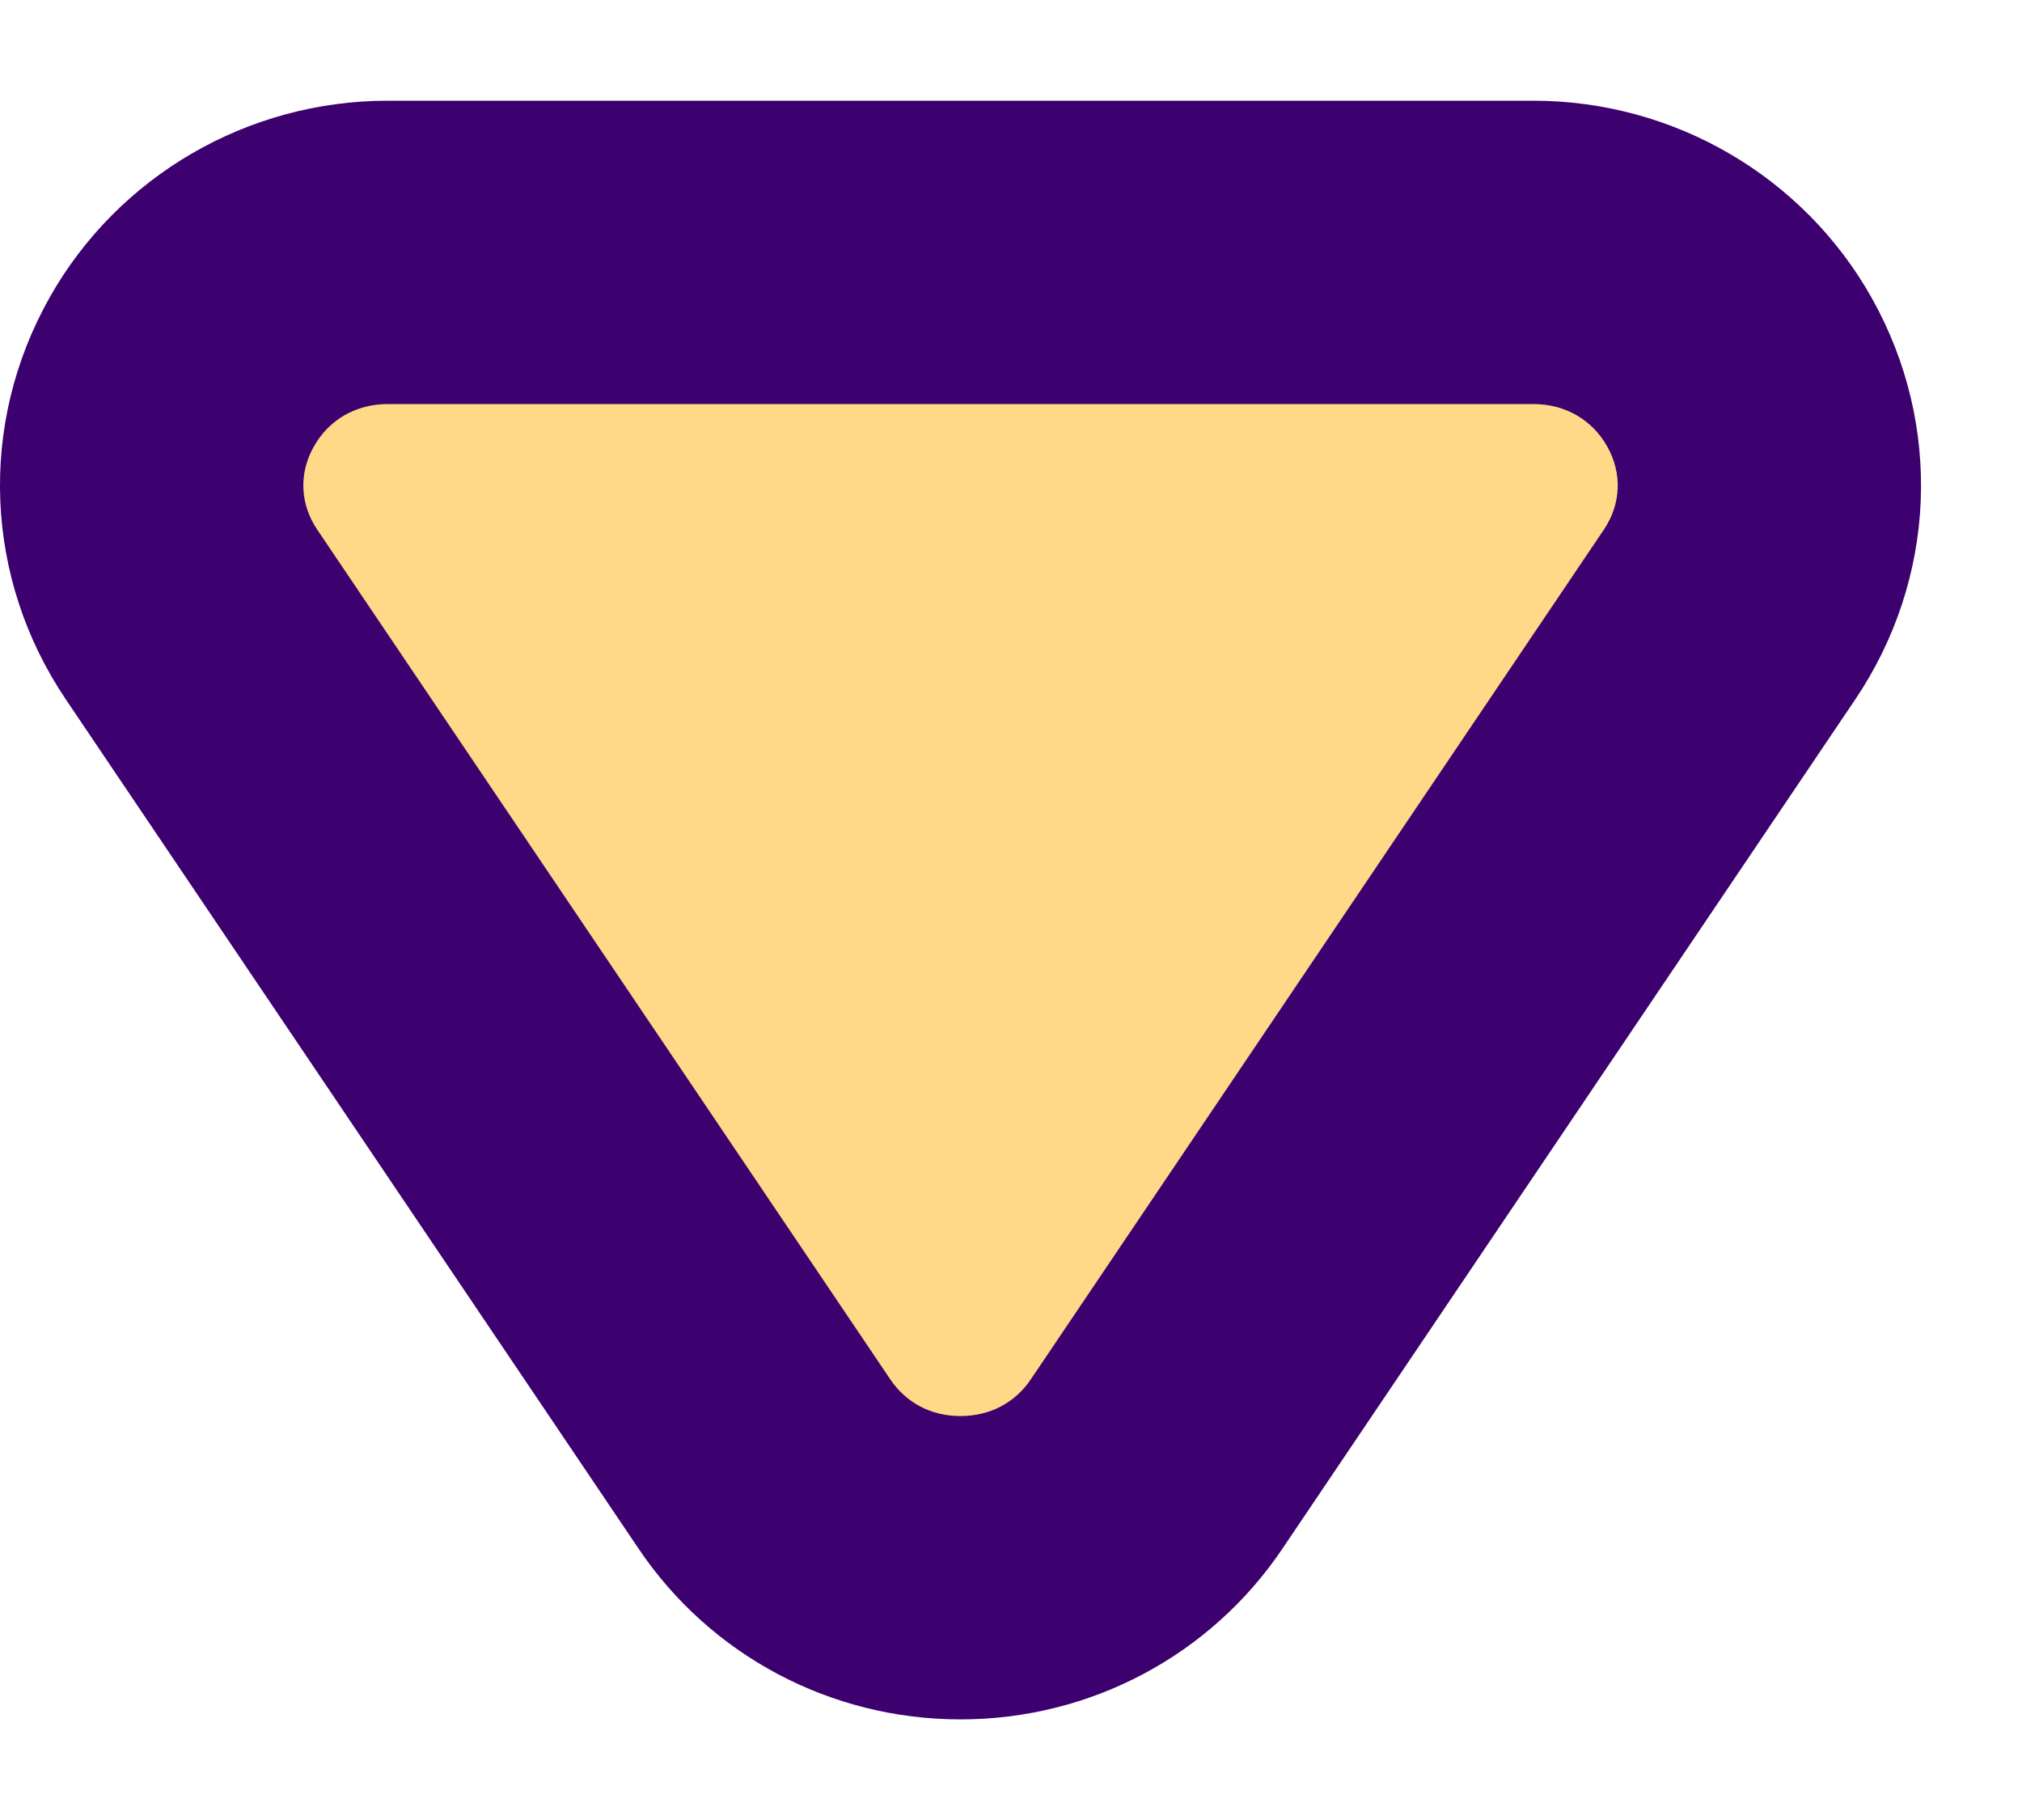 <svg width="20" height="18" viewBox="0 0 20 18" fill="none" xmlns="http://www.w3.org/2000/svg">
<g style="mix-blend-mode:lighten">
<path d="M9.501 15.505C8.706 15.505 7.998 15.13 7.559 14.475L1.896 6.079C1.409 5.356 1.371 4.438 1.797 3.682C2.213 2.939 2.975 2.496 3.836 2.496H15.167C16.029 2.496 16.793 2.94 17.208 3.685C17.632 4.44 17.593 5.358 17.108 6.079L11.442 14.478C11.005 15.13 10.297 15.505 9.501 15.505Z" fill="#FFD987"/>
</g>
<path d="M9.5 14.005C9.791 14.005 10.04 13.875 10.198 13.639L15.863 5.24C16.035 4.986 16.047 4.682 15.898 4.417C15.749 4.15 15.48 3.996 15.166 3.996H3.836C3.522 3.996 3.253 4.15 3.104 4.417C2.954 4.682 2.967 4.986 3.139 5.24L8.804 13.639C8.962 13.875 9.211 14.005 9.5 14.005ZM9.5 17.005C8.217 17.005 7.026 16.373 6.314 15.313L0.651 6.917C-0.156 5.72 -0.217 4.197 0.491 2.942C1.168 1.741 2.448 0.996 3.836 0.996H15.166C16.557 0.996 17.839 1.744 18.515 2.949C19.218 4.203 19.155 5.724 18.351 6.917L12.685 15.316C11.973 16.374 10.783 17.005 9.5 17.005Z" fill="#3D006F"/>
</svg>
